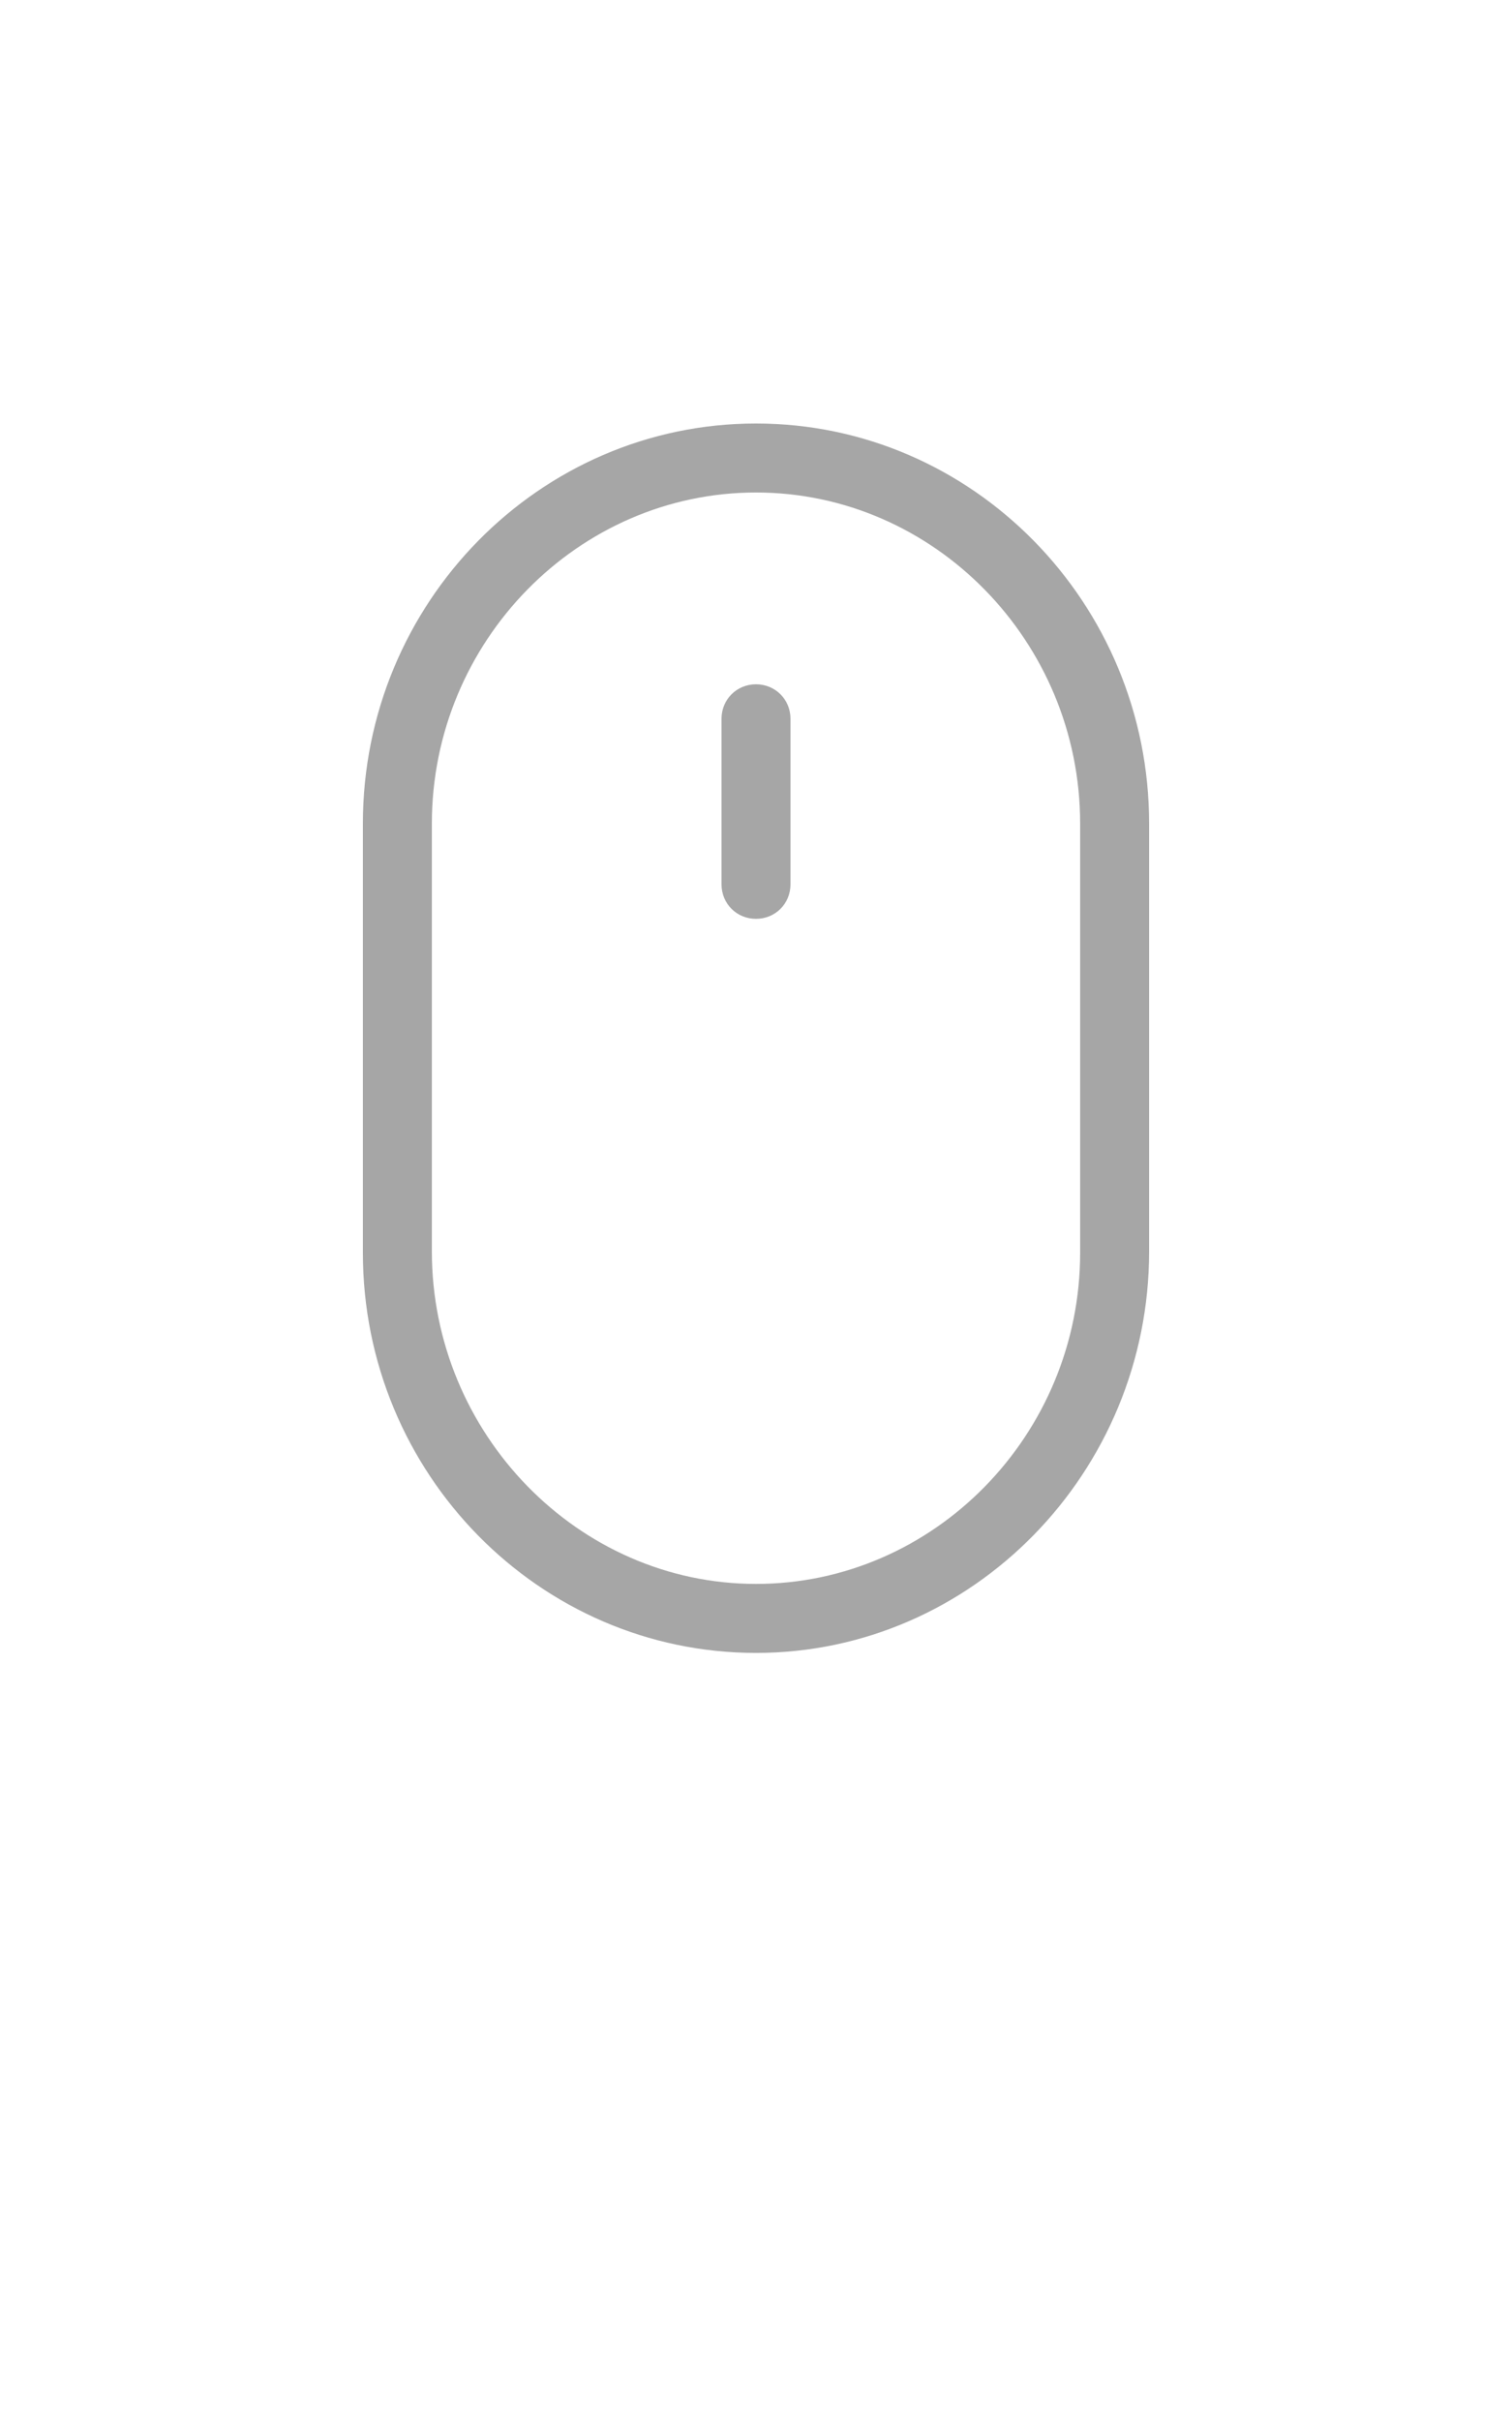 <svg width="50" height="80" viewBox="0 0 50 80" fill="none" xmlns="http://www.w3.org/2000/svg">
<g filter="url(#filter0_b_501_732)">
<rect width="50" height="80" rx="25" fill="white"/>
</g>
<path d="M38 41.368V27.228C38 19.93 32.161 14 25 14C17.839 14 12 19.93 12 27.228V41.414C12 48.712 17.839 54.642 25 54.642C32.161 54.642 38 48.667 38 41.368ZM14.281 41.368V27.228C14.281 21.207 19.116 16.281 25 16.281C30.884 16.281 35.719 21.207 35.719 27.228V41.414C35.719 47.435 30.884 52.361 25 52.361C19.116 52.361 14.281 47.389 14.281 41.368Z" fill="black" fill-opacity="0.35"/>
<path d="M26.14 29.235V23.761C26.14 23.123 25.639 22.621 25 22.621C24.361 22.621 23.86 23.123 23.86 23.761V29.235C23.86 29.874 24.361 30.375 25 30.375C25.639 30.375 26.14 29.874 26.14 29.235Z" fill="black" fill-opacity="0.35"/>
<defs>
<filter id="filter0_b_501_732" x="-53.8" y="-53.8" width="157.6" height="187.6" filterUnits="userSpaceOnUse" color-interpolation-filters="sRGB">
<feFlood flood-opacity="0" result="BackgroundImageFix"/>
<feGaussianBlur in="BackgroundImageFix" stdDeviation="26.9"/>
<feComposite in2="SourceAlpha" operator="in" result="effect1_backgroundBlur_501_732"/>
<feBlend mode="normal" in="SourceGraphic" in2="effect1_backgroundBlur_501_732" result="shape"/>
</filter>
</defs>
</svg>
